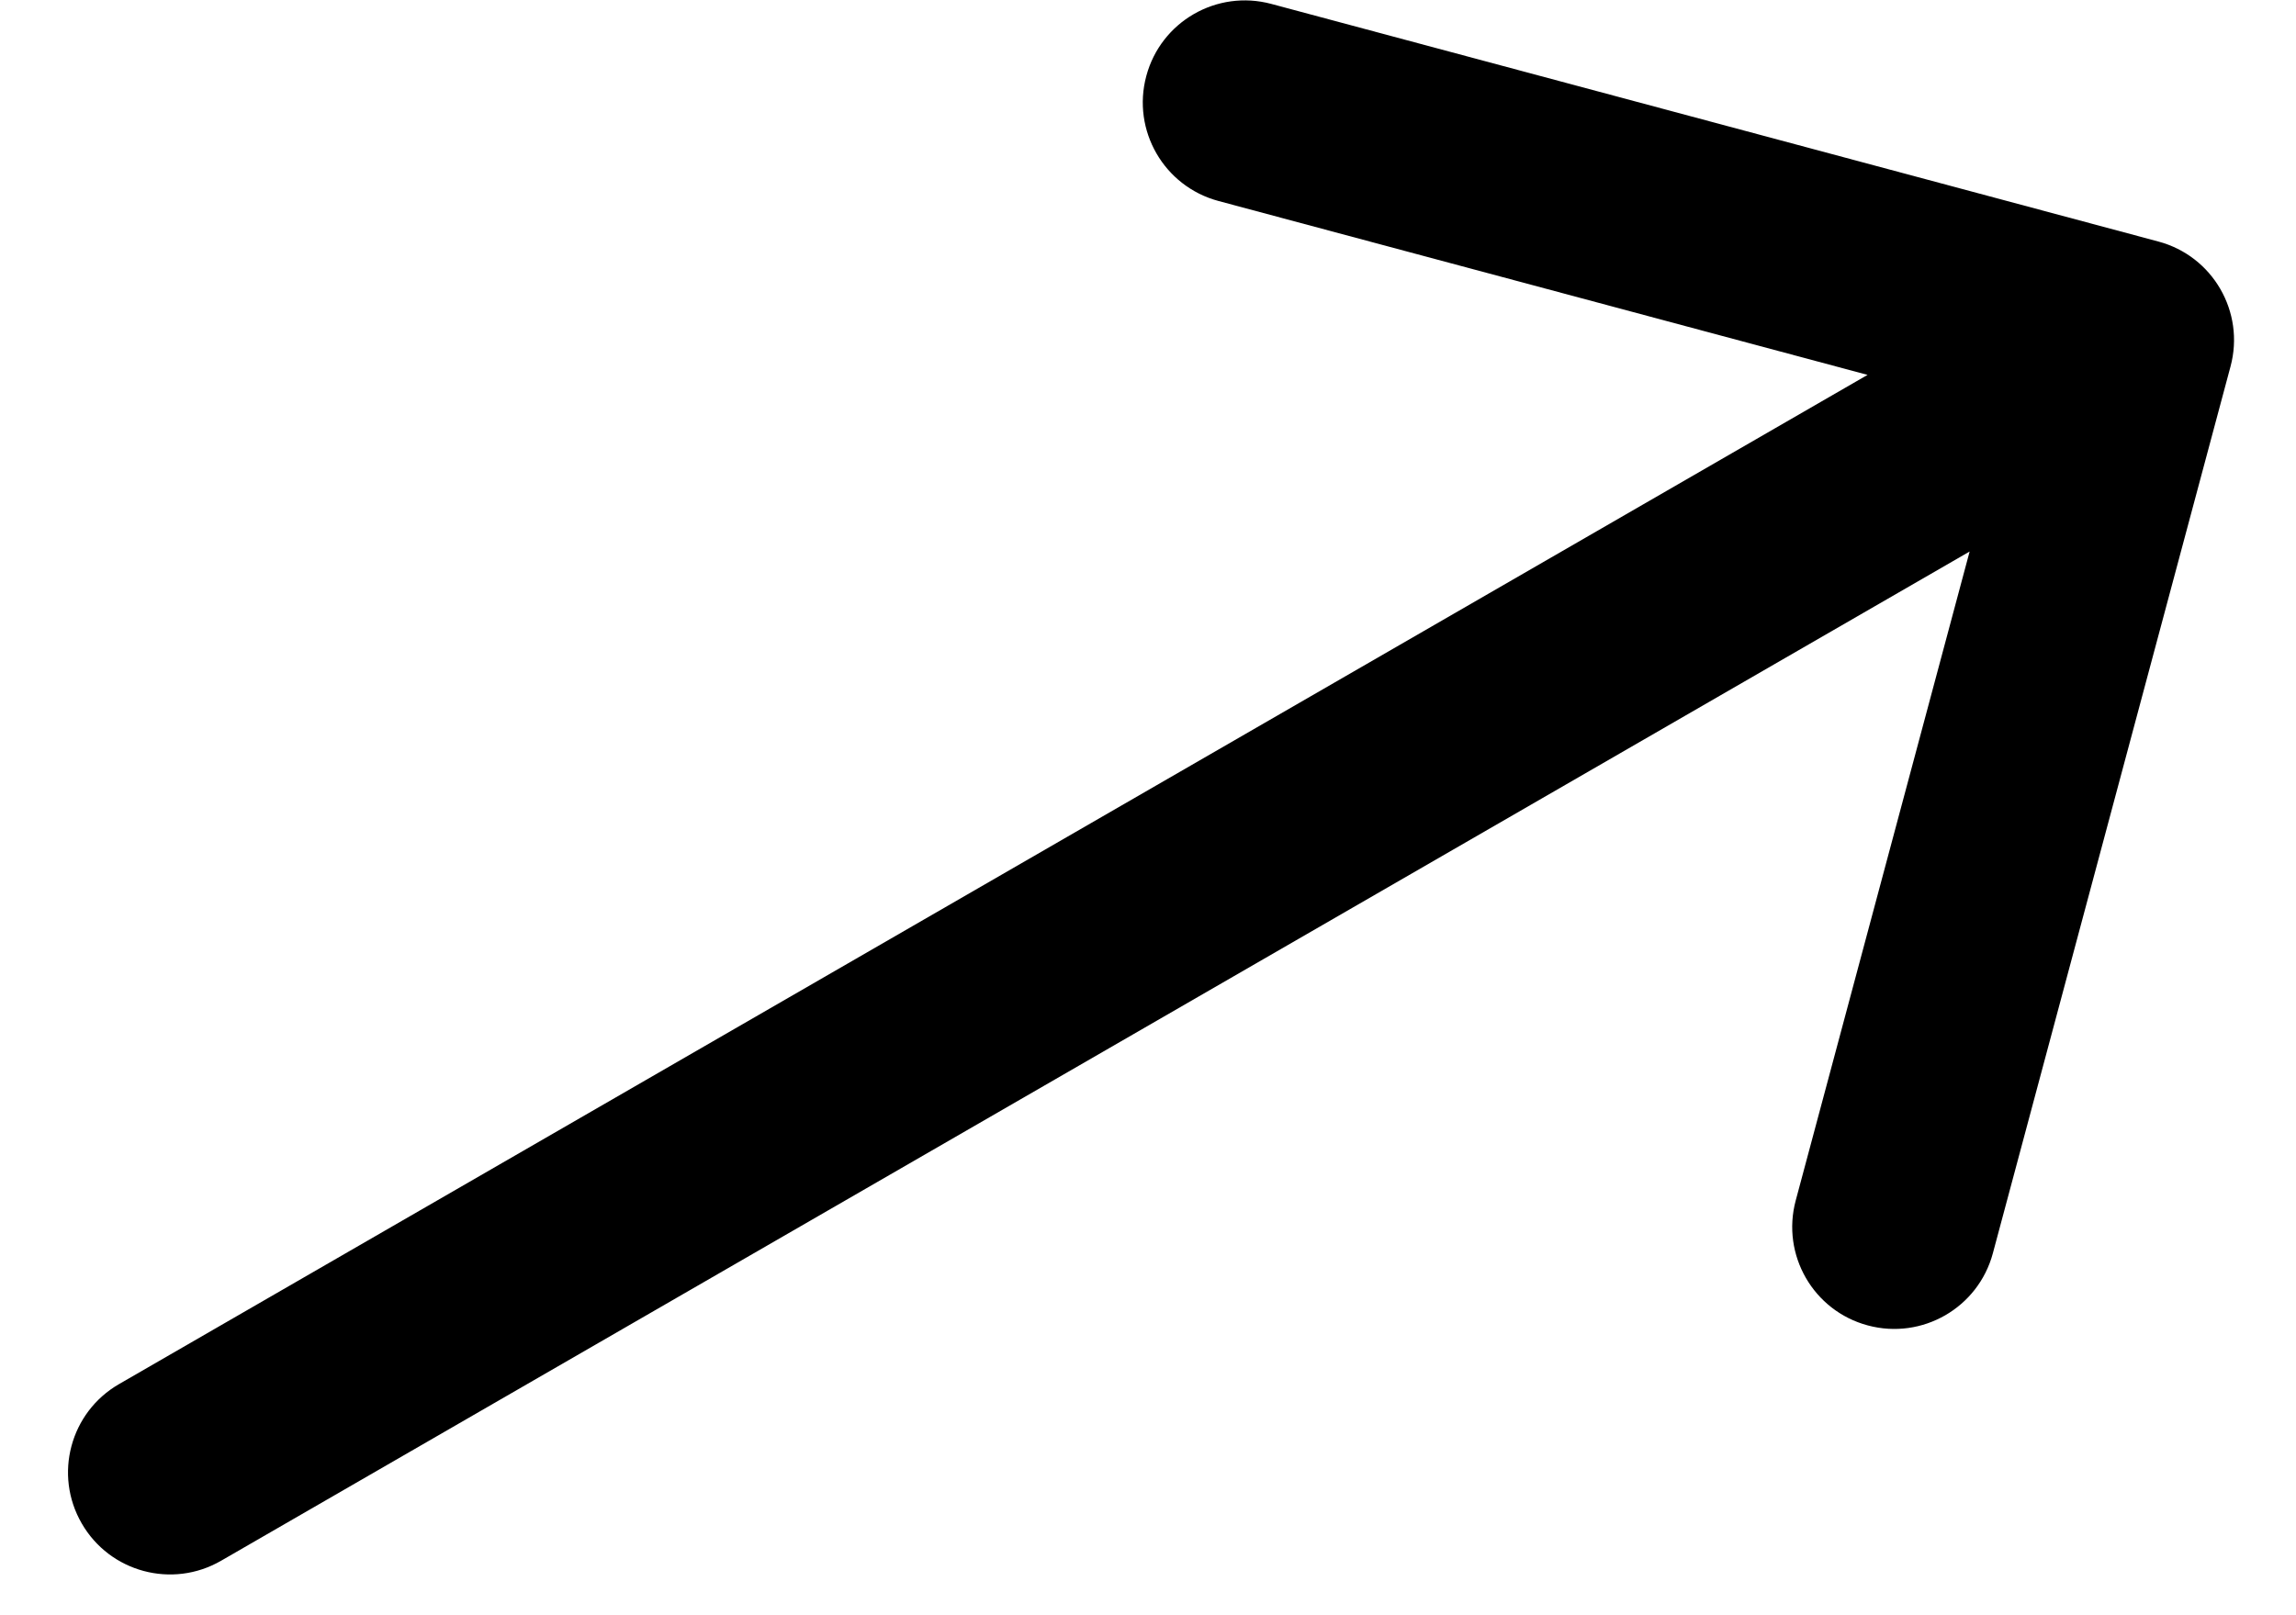 <svg width="27" height="19" viewBox="0 0 27 19" fill="none" xmlns="http://www.w3.org/2000/svg">
<path d="M1.4 16.281C0.826 16.612 0.629 17.346 0.961 17.92C1.292 18.494 2.026 18.691 2.6 18.359L1.4 16.281ZM26.23 4.311C26.402 3.67 26.022 3.012 25.381 2.841L14.95 0.046C14.309 -0.126 13.651 0.254 13.48 0.894C13.308 1.534 13.688 2.192 14.328 2.364L23.601 4.849L21.117 14.121C20.945 14.762 21.325 15.42 21.965 15.591C22.605 15.763 23.263 15.383 23.435 14.743L26.23 4.311ZM2.6 18.359L25.671 5.039L24.471 2.961L1.4 16.281L2.6 18.359Z" fill="black"/>
</svg>

